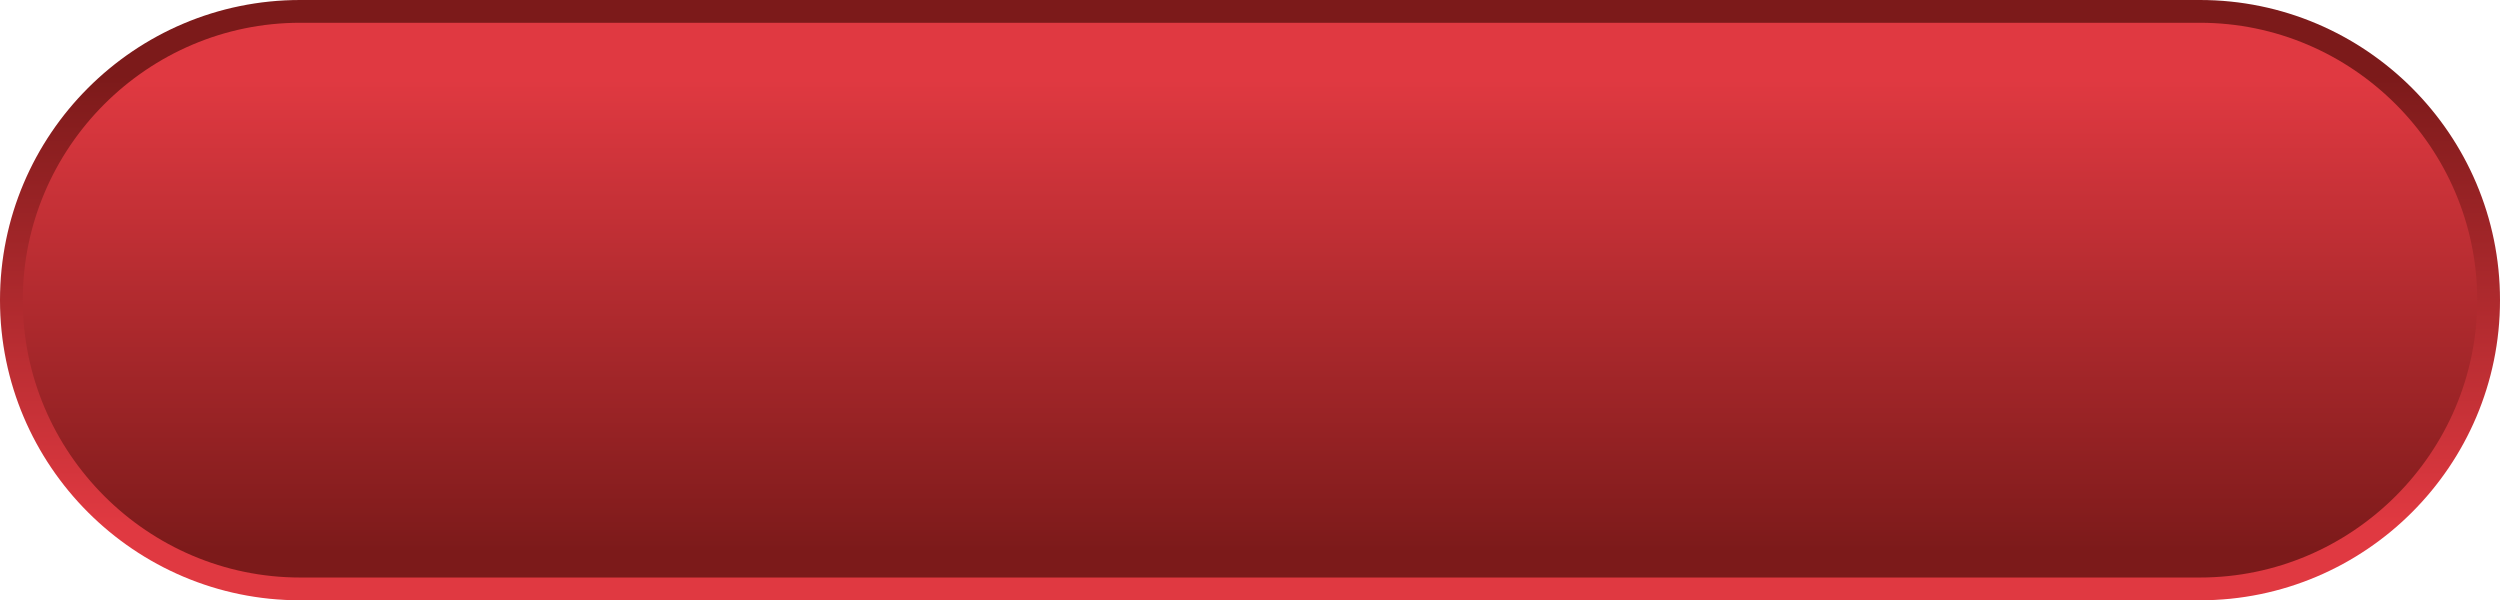 <?xml version="1.0" encoding="utf-8"?>
<!-- Generator: Adobe Illustrator 26.0.0, SVG Export Plug-In . SVG Version: 6.00 Build 0)  -->
<svg version="1.1" id="Layer_1" xmlns="http://www.w3.org/2000/svg" xmlns:xlink="http://www.w3.org/1999/xlink" x="0px" y="0px"
	 viewBox="0 0 508.25 122.04" style="enable-background:new 0 0 508.25 122.04;" xml:space="preserve">
<style type="text/css">
	.st0{fill:url(#XMLID_00000142891498081968884660000006745301734831731381_);}
	.st1{fill:url(#XMLID_00000168076237175392434430000017041594280898405293_);}
</style>
<linearGradient id="XMLID_00000135686880299683439200000007829050916609132202_" gradientUnits="userSpaceOnUse" x1="254.124" y1="15.448" x2="254.124" y2="106.593">
	<stop  offset="0" style="stop-color:#7C1A1A"/>
	<stop  offset="1" style="stop-color:#E03941"/>
</linearGradient>
<path id="XMLID_24_" style="fill:url(#XMLID_00000135686880299683439200000007829050916609132202_);" d="M61.02,122.04
	C27.37,122.04,0,94.67,0,61.02C0,27.37,27.37,0,61.02,0h386.21c33.65,0,61.02,27.37,61.02,61.02c0,33.65-27.37,61.02-61.02,61.02
	H61.02z"/>
<linearGradient id="XMLID_00000042002886659159520100000018382648067187297437_" gradientUnits="userSpaceOnUse" x1="254.124" y1="112.386" x2="254.124" y2="16.193">
	<stop  offset="0" style="stop-color:#7C1A1A"/>
	<stop  offset="1" style="stop-color:#E03941"/>
</linearGradient>
<path id="XMLID_23_" style="fill:url(#XMLID_00000042002886659159520100000018382648067187297437_);" d="M447.23,117.41H61.02
	c-31.01,0-56.39-25.37-56.39-56.39v0c0-31.01,25.37-56.39,56.39-56.39h386.21c31.01,0,56.39,25.37,56.39,56.39v0
	C503.61,92.03,478.24,117.41,447.23,117.41z"/>
</svg>
